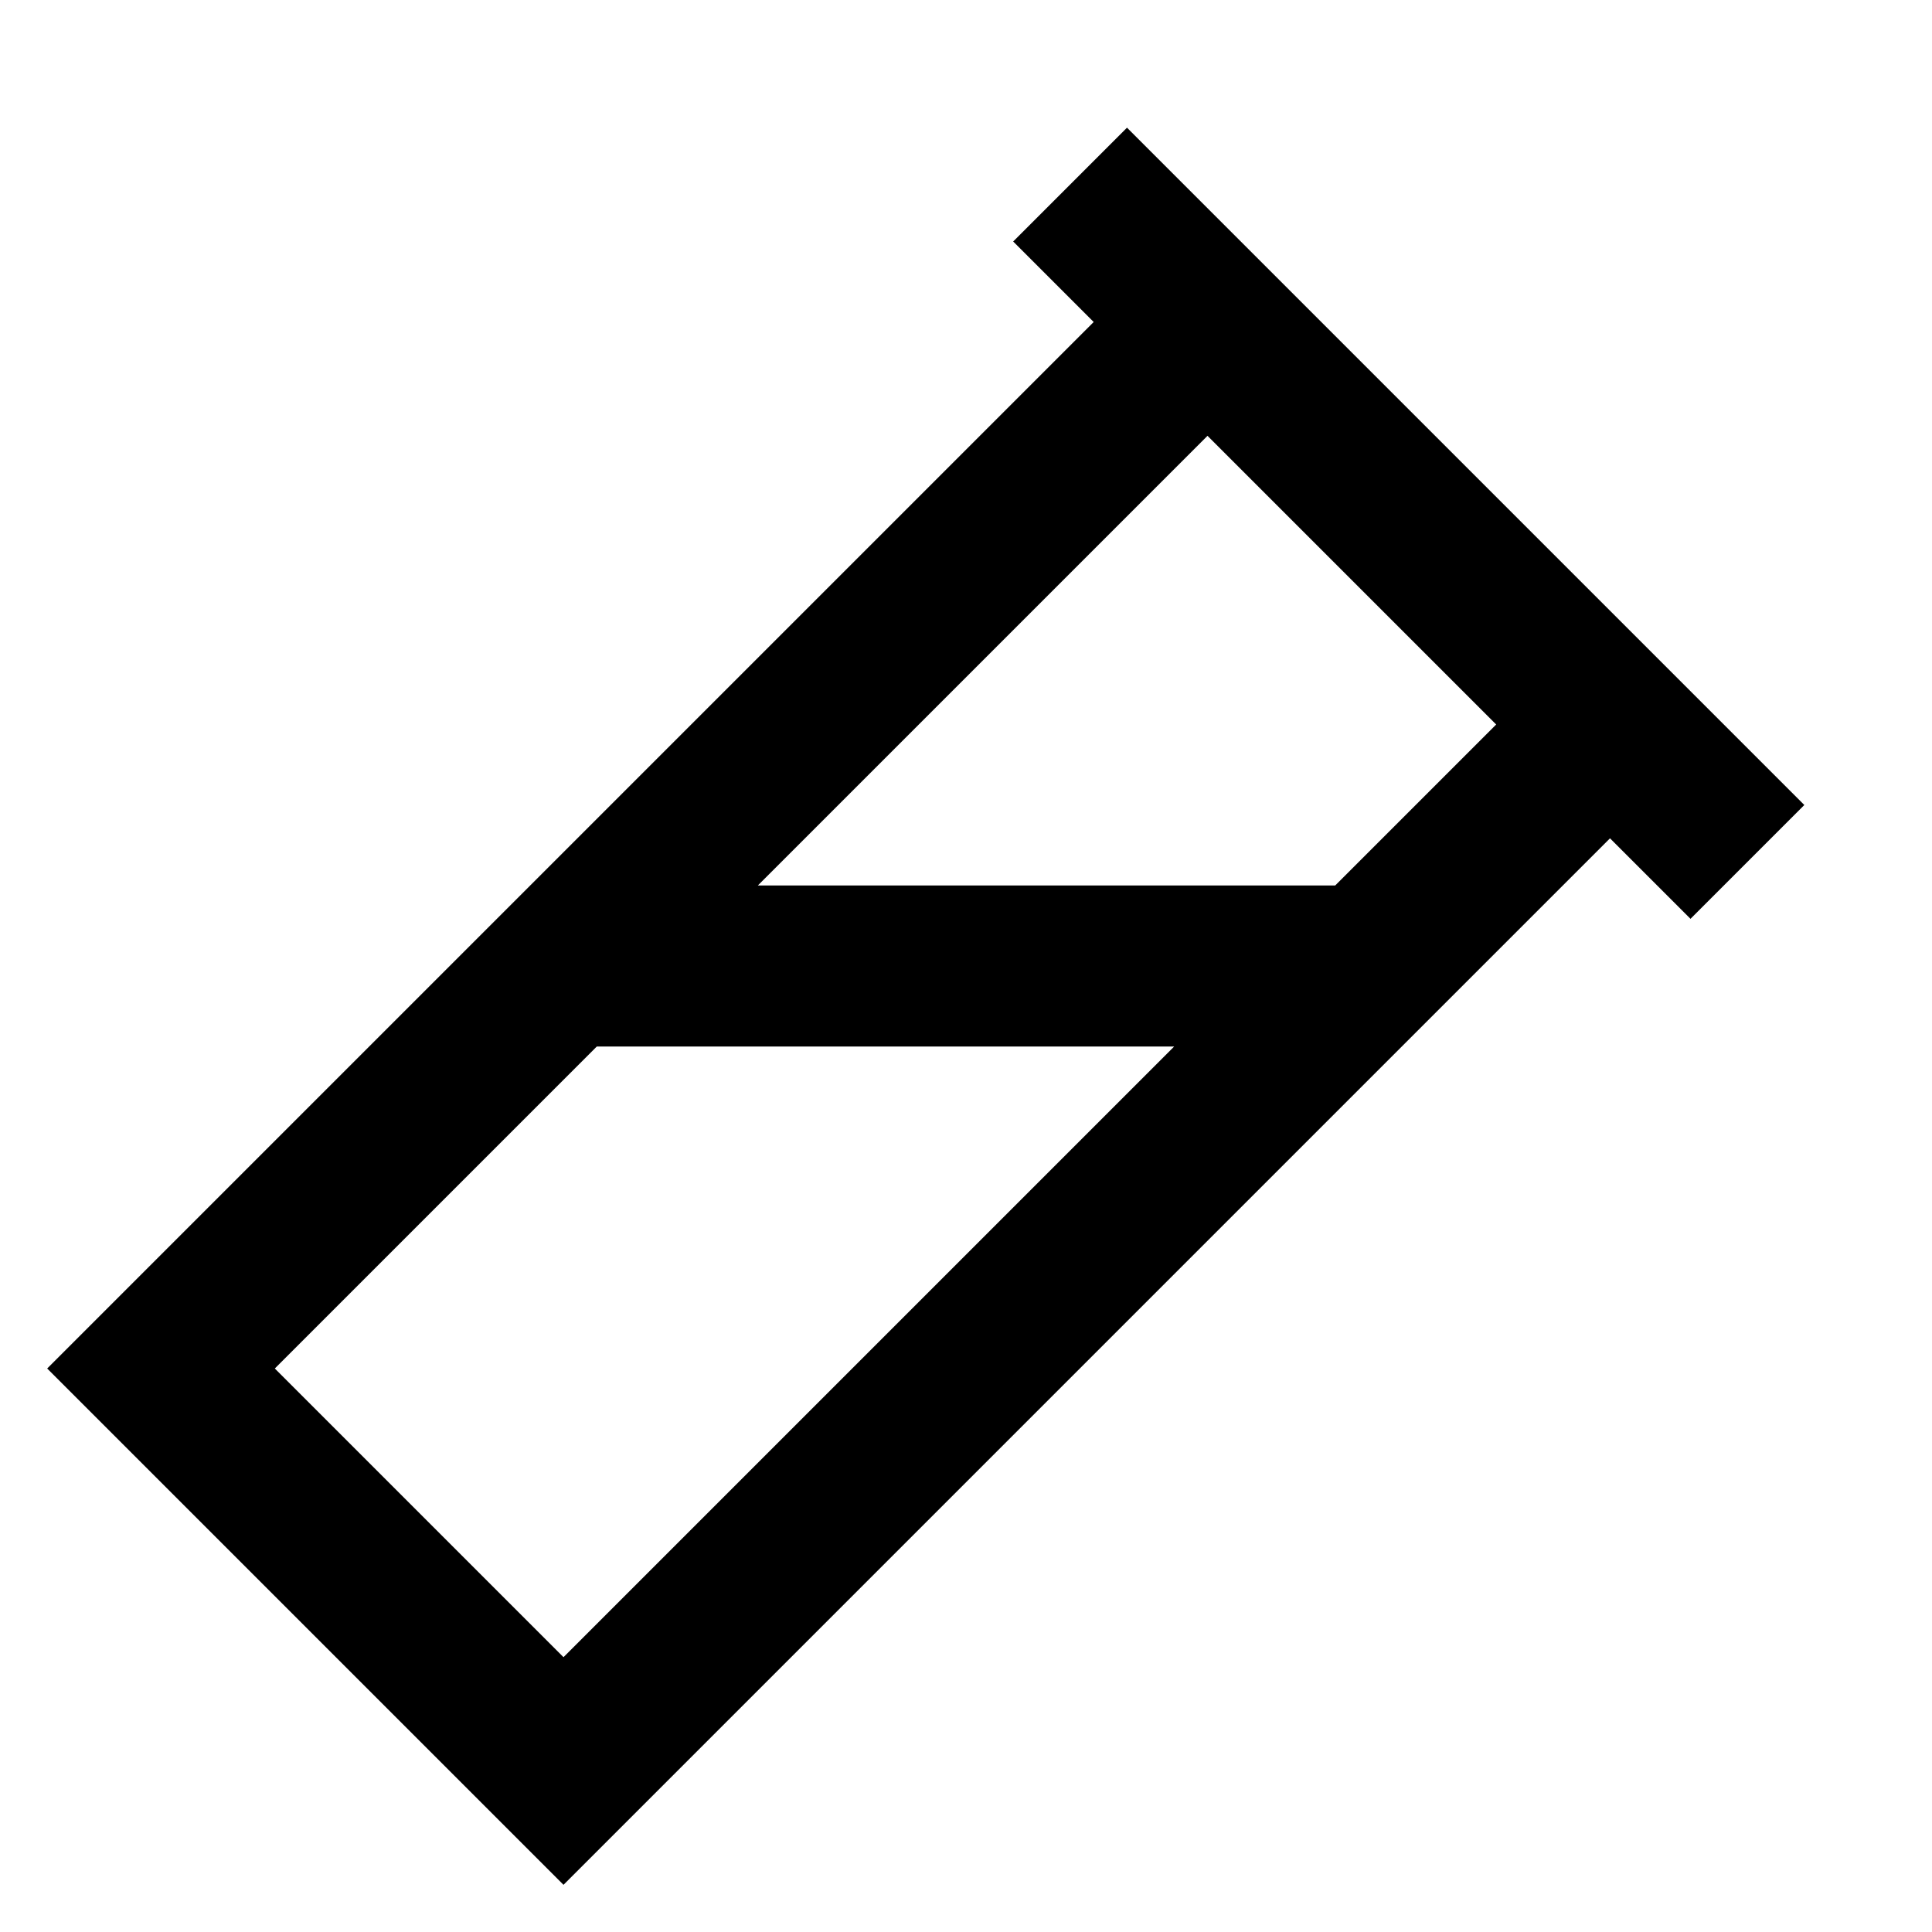 <svg width="24" height="24" viewBox="0 0 24 24" fill="none" xmlns="http://www.w3.org/2000/svg">
<path fill-rule="evenodd" clip-rule="evenodd" d="M14 1.586L22.414 10L21 11.414L20 10.414L7 23.414L0.586 17L13.586 4L12.586 3L14 1.586ZM15 5.414L9.414 11H16.586L18.586 9L15 5.414ZM14.586 13H7.414L3.414 17L7 20.586L14.586 13Z" fill="currentcolor"/>
</svg>
